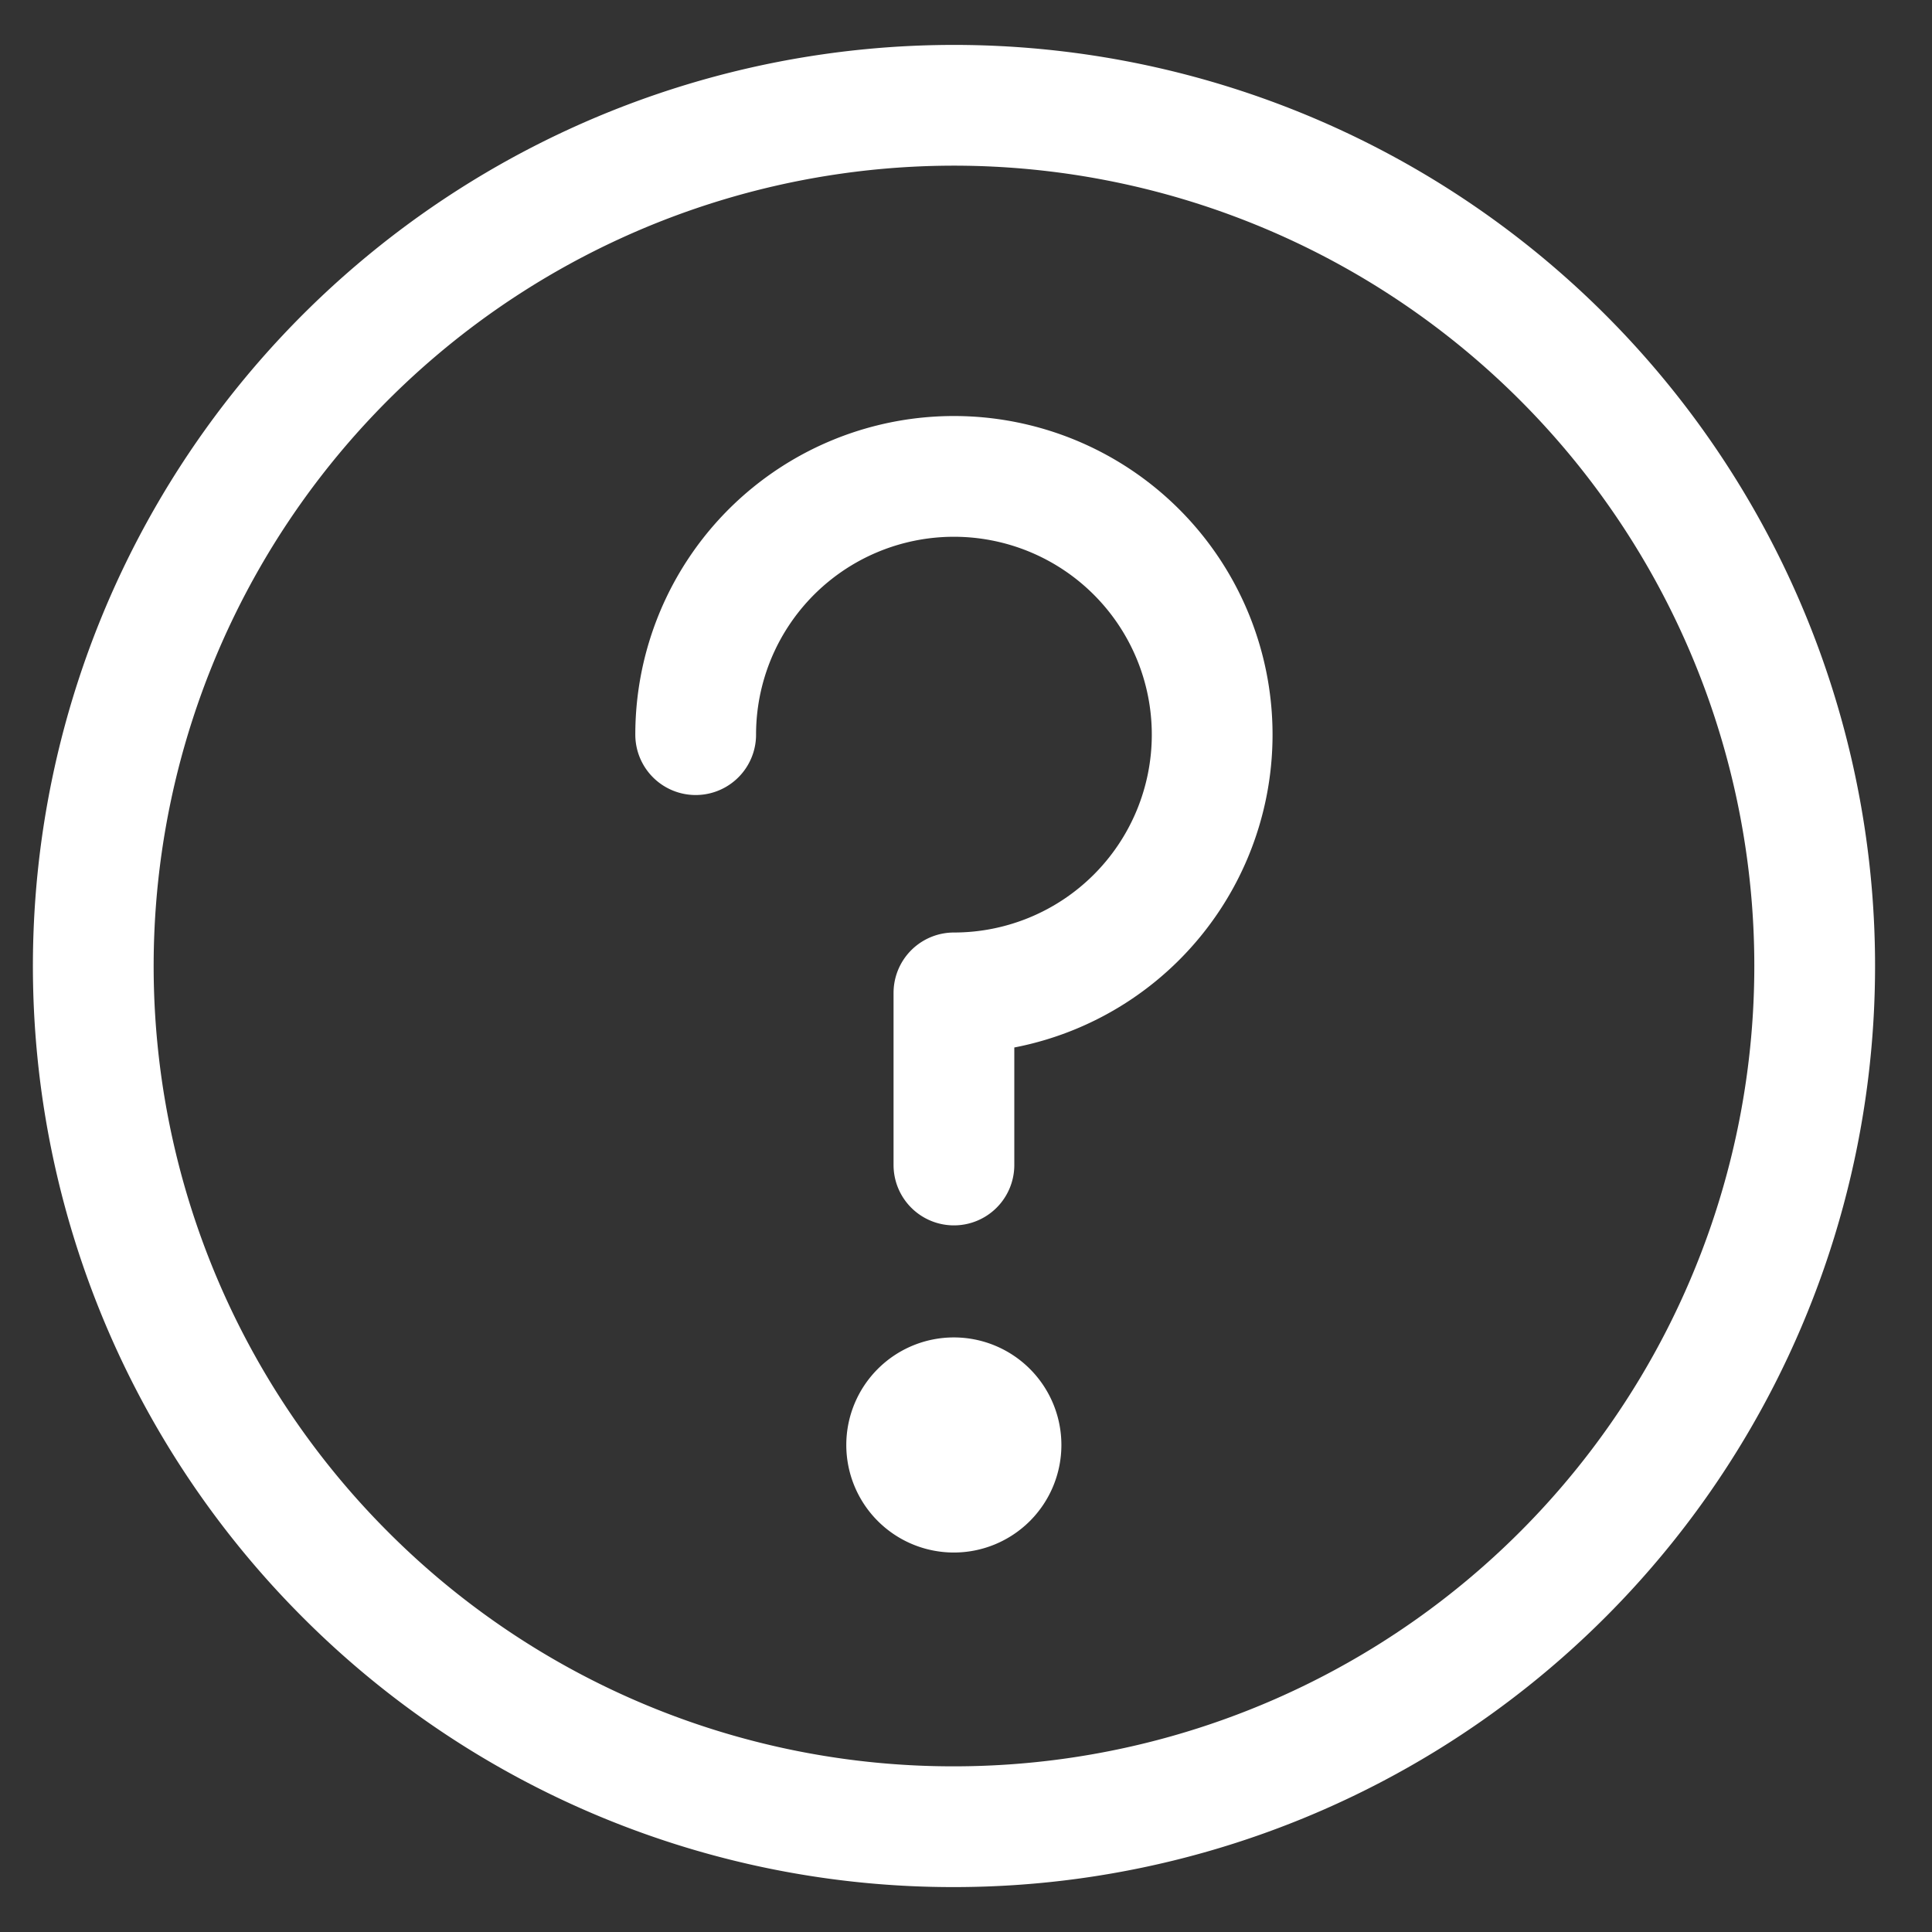 <svg xmlns="http://www.w3.org/2000/svg" xmlns:xlink="http://www.w3.org/1999/xlink" width="24" height="24" viewBox="0 0 24 24"><rect x="0" y="0" width="24" height="24" fill="#333333" stroke="none"/><defs><style>.a,.e{fill:#fff;}.b{clip-path:url(#a);}.c,.d{fill:none;stroke:#fff;stroke-linejoin:round;stroke-width:1.5px;}.d{stroke-linecap:round;}.e{fill-rule:evenodd;}</style><clipPath id="a"><rect class="a" width="24" height="24" transform="translate(1446 18)"/></clipPath></defs><g class="b" transform="translate(-1446 -18)"><g transform="translate(1443.158 15.308)"><path class="c" d="M14.692,25.384a10.692,10.692,0,1,0-7.56-3.132A10.658,10.658,0,0,0,14.692,25.384Z"/><path class="d" d="M21.208,21.178V19.04A3.208,3.208,0,1,0,18,15.832" transform="translate(-6.516 -4.014)"/><path class="e" d="M22.836,35.3A1.336,1.336,0,1,0,21.5,33.961,1.336,1.336,0,0,0,22.836,35.3Z" transform="translate(-8.145 -13.322)"/></g></g></svg>